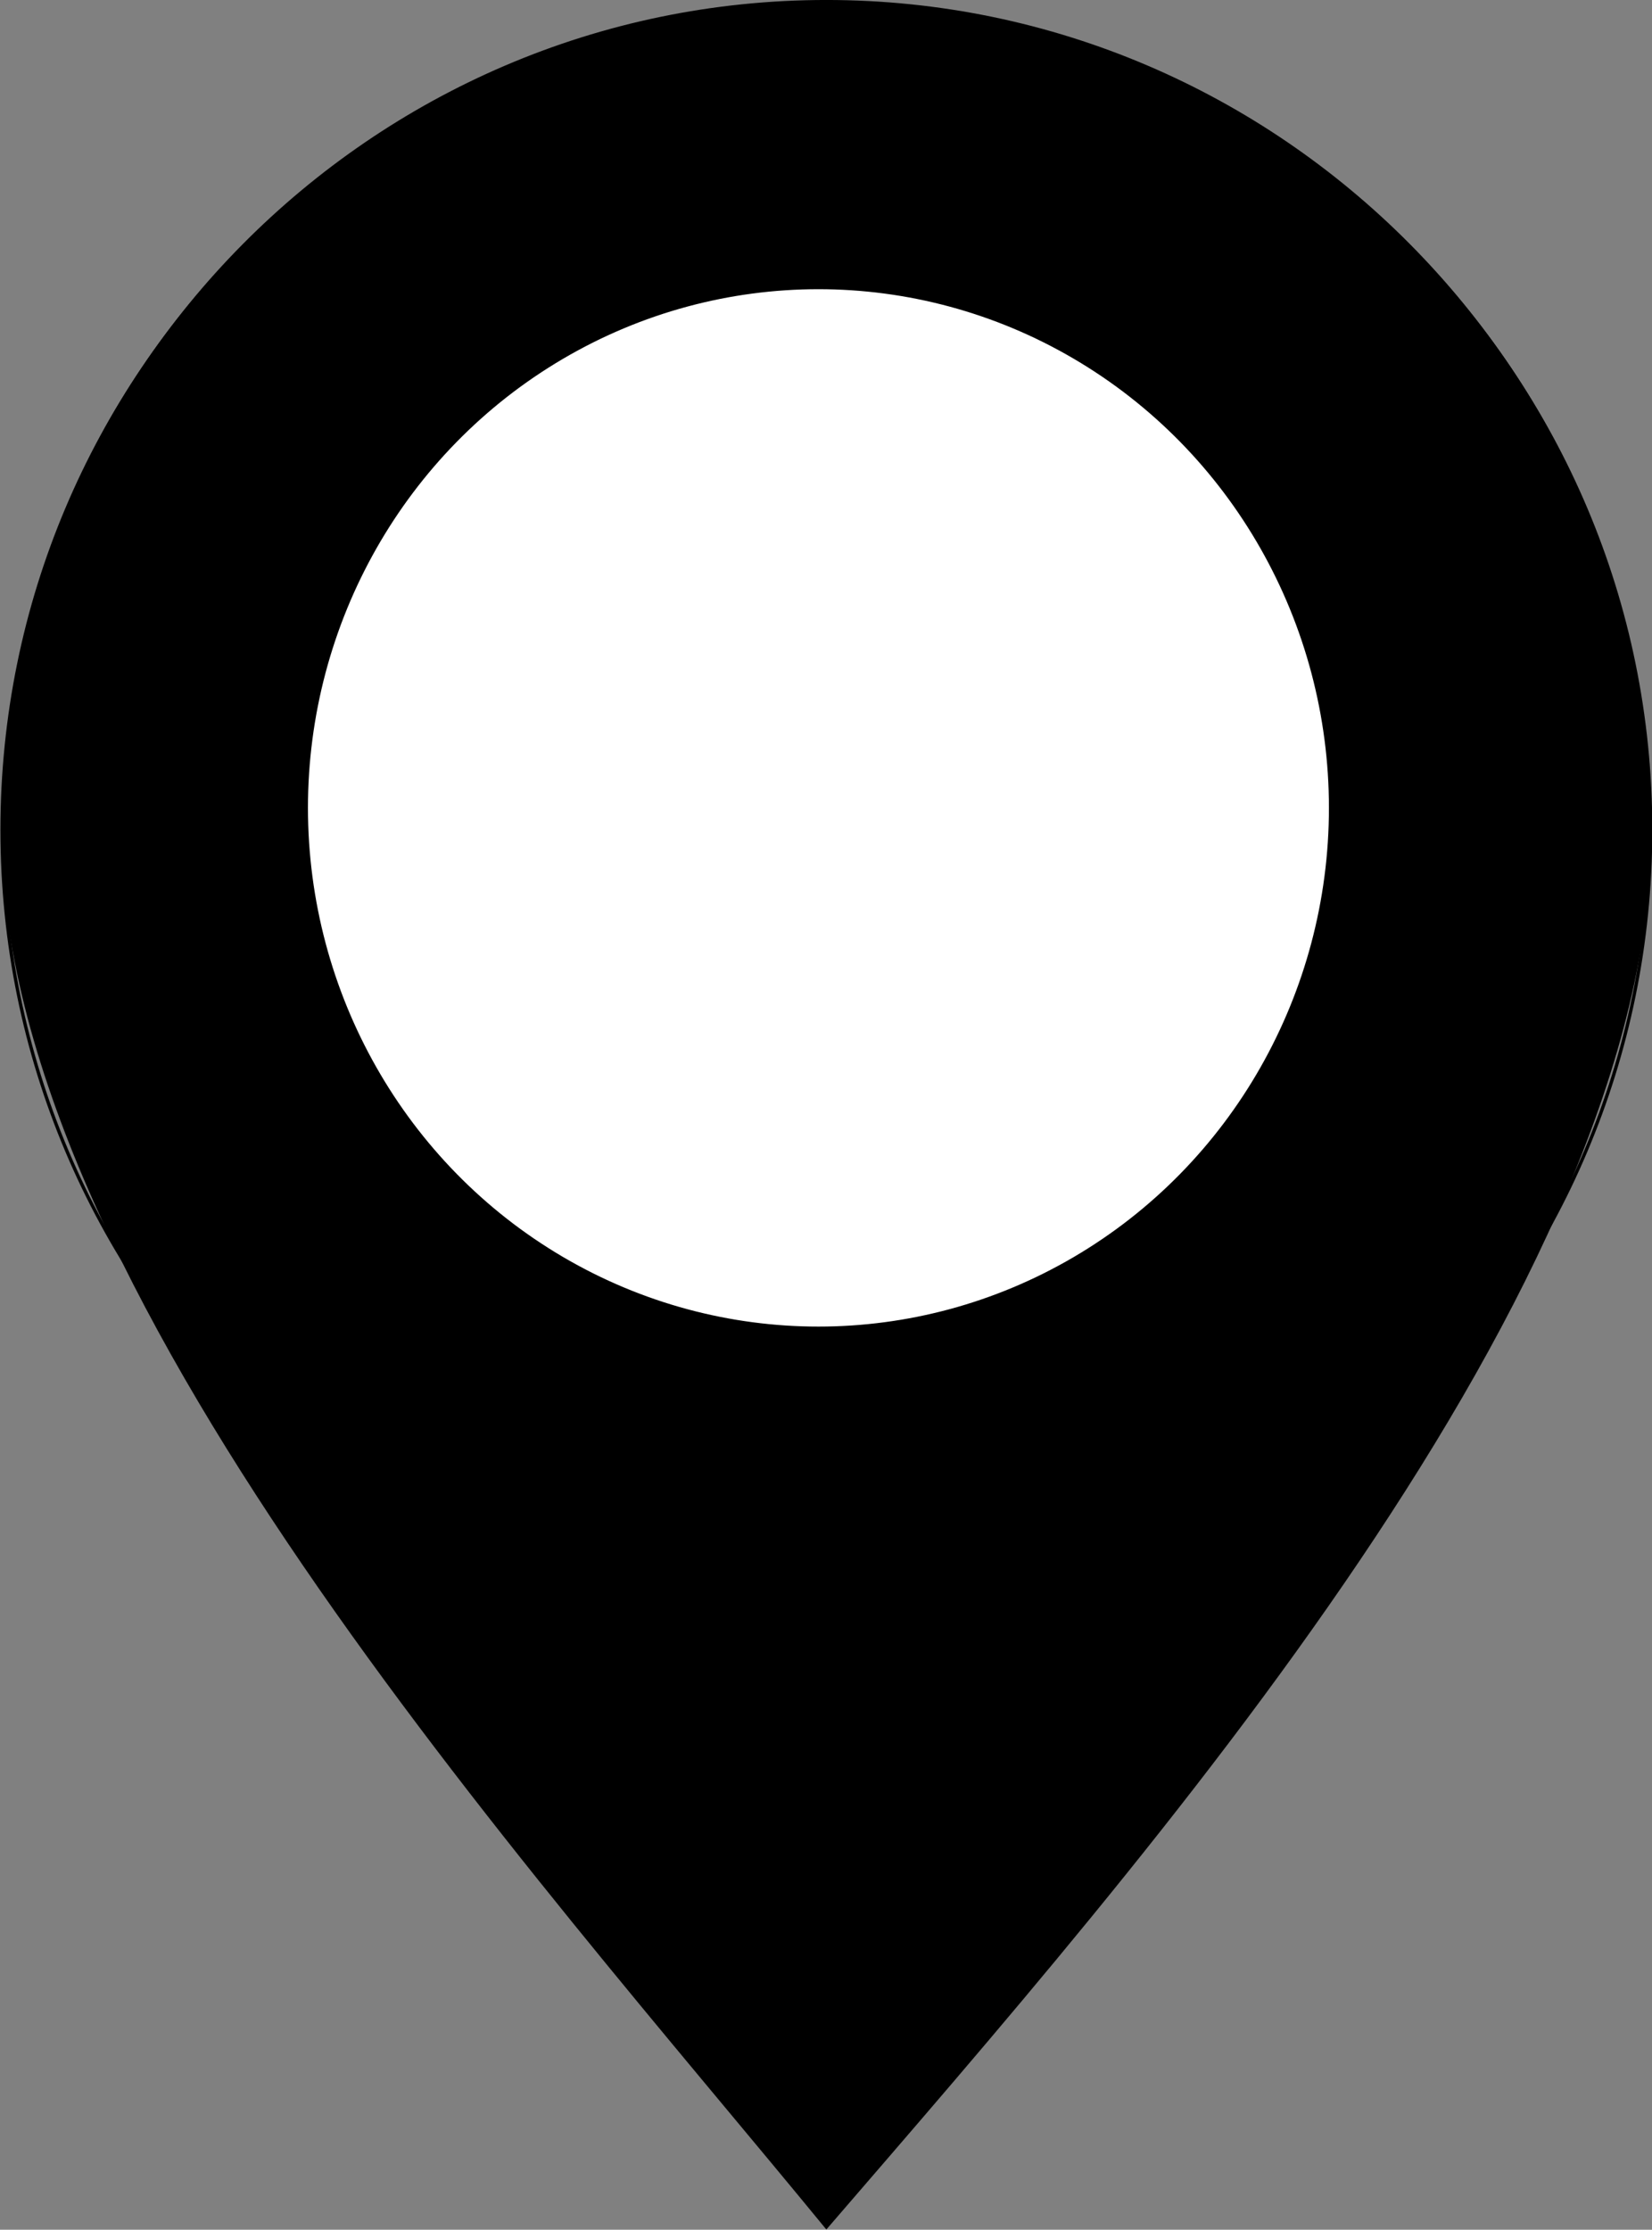 <?xml version="1.0" encoding="UTF-8" standalone="no"?>
<svg
   xmlns:dc="http://purl.org/dc/elements/1.1/"
   xmlns:cc="http://creativecommons.org/ns#"
   xmlns:rdf="http://www.w3.org/1999/02/22-rdf-syntax-ns#"
   xmlns:svg="http://www.w3.org/2000/svg"
   xmlns="http://www.w3.org/2000/svg"
   xmlns:sodipodi="http://sodipodi.sourceforge.net/DTD/sodipodi-0.dtd"
   xmlns:inkscape="http://www.inkscape.org/namespaces/inkscape"
   sodipodi:docname="location.svg"
   inkscape:version="1.0 (4035a4fb49, 2020-05-01)"
   id="svg2255"
   version="1.1"
   viewBox="0 0 4.372 5.898"
   height="5.898mm"
   width="4.372mm">
  <rect x="0" y="0" width="4.372" height="5.898" fill="#808080" stroke="none"/>
  <defs
     id="defs2249" />
  <sodipodi:namedview
     inkscape:window-maximized="0"
     inkscape:window-y="220"
     inkscape:window-x="220"
     inkscape:window-height="1193"
     inkscape:window-width="1836"
     showgrid="false"
     inkscape:document-rotation="0"
     inkscape:current-layer="layer1"
     inkscape:document-units="mm"
     inkscape:cy="94.003592"
     inkscape:cx="142.54846"
     inkscape:zoom="0.35"
     inkscape:pageshadow="2"
     inkscape:pageopacity="0.0"
     borderopacity="1.0"
     bordercolor="#666666"
     pagecolor="#ffffff"
     id="base" />
  <g
     transform="translate(-68.117,-123.295)"
     id="layer1"
     inkscape:groupmode="layer"
     inkscape:label="Layer 1">
    <g
       transform="translate(-73.274,99.182)"
       id="g2234">
      <g
         id="g1046"
         style="fill:#000000;stroke:#000000"
         transform="matrix(0.022,0,0,0.022,146.759,29.454)">
        <path
           style="color:#000000;font-style:normal;font-variant:normal;font-weight:normal;font-stretch:normal;font-size:medium;line-height:normal;font-family:sans-serif;font-variant-ligatures:normal;font-variant-position:normal;font-variant-caps:normal;font-variant-numeric:normal;font-variant-alternates:normal;font-variant-east-asian:normal;font-feature-settings:normal;font-variation-settings:normal;text-indent:0;text-align:start;text-decoration:none;text-decoration-line:none;text-decoration-style:solid;text-decoration-color:#000000;letter-spacing:normal;word-spacing:normal;text-transform:none;writing-mode:lr-tb;direction:ltr;text-orientation:mixed;dominant-baseline:auto;baseline-shift:baseline;text-anchor:start;white-space:normal;shape-padding:0;shape-margin:0;inline-size:0;clip-rule:nonzero;display:inline;overflow:visible;visibility:visible;isolation:auto;mix-blend-mode:normal;color-interpolation:sRGB;color-interpolation-filters:linearRGB;solid-color:#000000;solid-opacity:1;vector-effect:none;fill:#000000;fill-opacity:1;fill-rule:nonzero;stroke:#000000;stroke-width:0.2;stroke-linecap:butt;stroke-linejoin:miter;stroke-miterlimit:4;stroke-dasharray:none;stroke-dashoffset:0;stroke-opacity:1;color-rendering:auto;image-rendering:auto;shape-rendering:auto;text-rendering:auto;enable-background:accumulate;stop-color:#000000;stop-opacity:1"
           d="m -45.436,-142.989 c 2e-6,54.763 -60.43,123.222 -99.157,168.123 -35.519,-43.298 -99.157,-113.36 -99.157,-168.123 0,-54.763 44.394,-99.686 99.157,-99.686 54.763,0 99.157,44.923 99.157,99.686 z"
           id="path1048"
           sodipodi:nodetypes="scscs" />
        <path
           style="color:#000000;font-style:normal;font-variant:normal;font-weight:normal;font-stretch:normal;font-size:medium;line-height:normal;font-family:sans-serif;font-variant-ligatures:normal;font-variant-position:normal;font-variant-caps:normal;font-variant-numeric:normal;font-variant-alternates:normal;font-variant-east-asian:normal;font-feature-settings:normal;font-variation-settings:normal;text-indent:0;text-align:start;text-decoration:none;text-decoration-line:none;text-decoration-style:solid;text-decoration-color:#000000;letter-spacing:normal;word-spacing:normal;text-transform:none;writing-mode:lr-tb;direction:ltr;text-orientation:mixed;dominant-baseline:auto;baseline-shift:baseline;text-anchor:start;white-space:normal;shape-padding:0;shape-margin:0;inline-size:0;clip-rule:nonzero;display:inline;overflow:visible;visibility:visible;isolation:auto;mix-blend-mode:normal;color-interpolation:sRGB;color-interpolation-filters:linearRGB;solid-color:#000000;solid-opacity:1;vector-effect:none;fill:#000000;fill-opacity:1;fill-rule:nonzero;stroke:#000000;stroke-width:0.2;stroke-linecap:butt;stroke-linejoin:miter;stroke-miterlimit:4;stroke-dasharray:none;stroke-dashoffset:0;stroke-opacity:1;color-rendering:auto;image-rendering:auto;shape-rendering:auto;text-rendering:auto;enable-background:accumulate;stop-color:#000000;stop-opacity:1"
           d="m -144.594,-242.246 c -54.817,0 -99.256,44.441 -99.256,99.258 0,54.817 44.439,99.256 99.256,99.256 54.817,0 99.258,-44.439 99.258,-99.256 -4e-6,-54.817 -44.441,-99.258 -99.258,-99.258 z m 0,0.199 c 54.709,0 99.059,44.35 99.059,99.059 10e-7,54.709 -44.35,99.057 -99.059,99.057 -54.709,10e-7 -99.057,-44.348 -99.057,-99.057 0,-54.709 44.348,-99.059 99.057,-99.059 z"
           id="path1050"
           sodipodi:nodetypes="ssssssscss" />
      </g>
      <ellipse
         style="fill:#ffffff;stroke:#ffffff;stroke-width:0.004"
         id="path1052"
         cx="143.557"
         cy="26.25"
         rx="1.349"
         ry="1.37" />
    </g>
  </g>
</svg>
